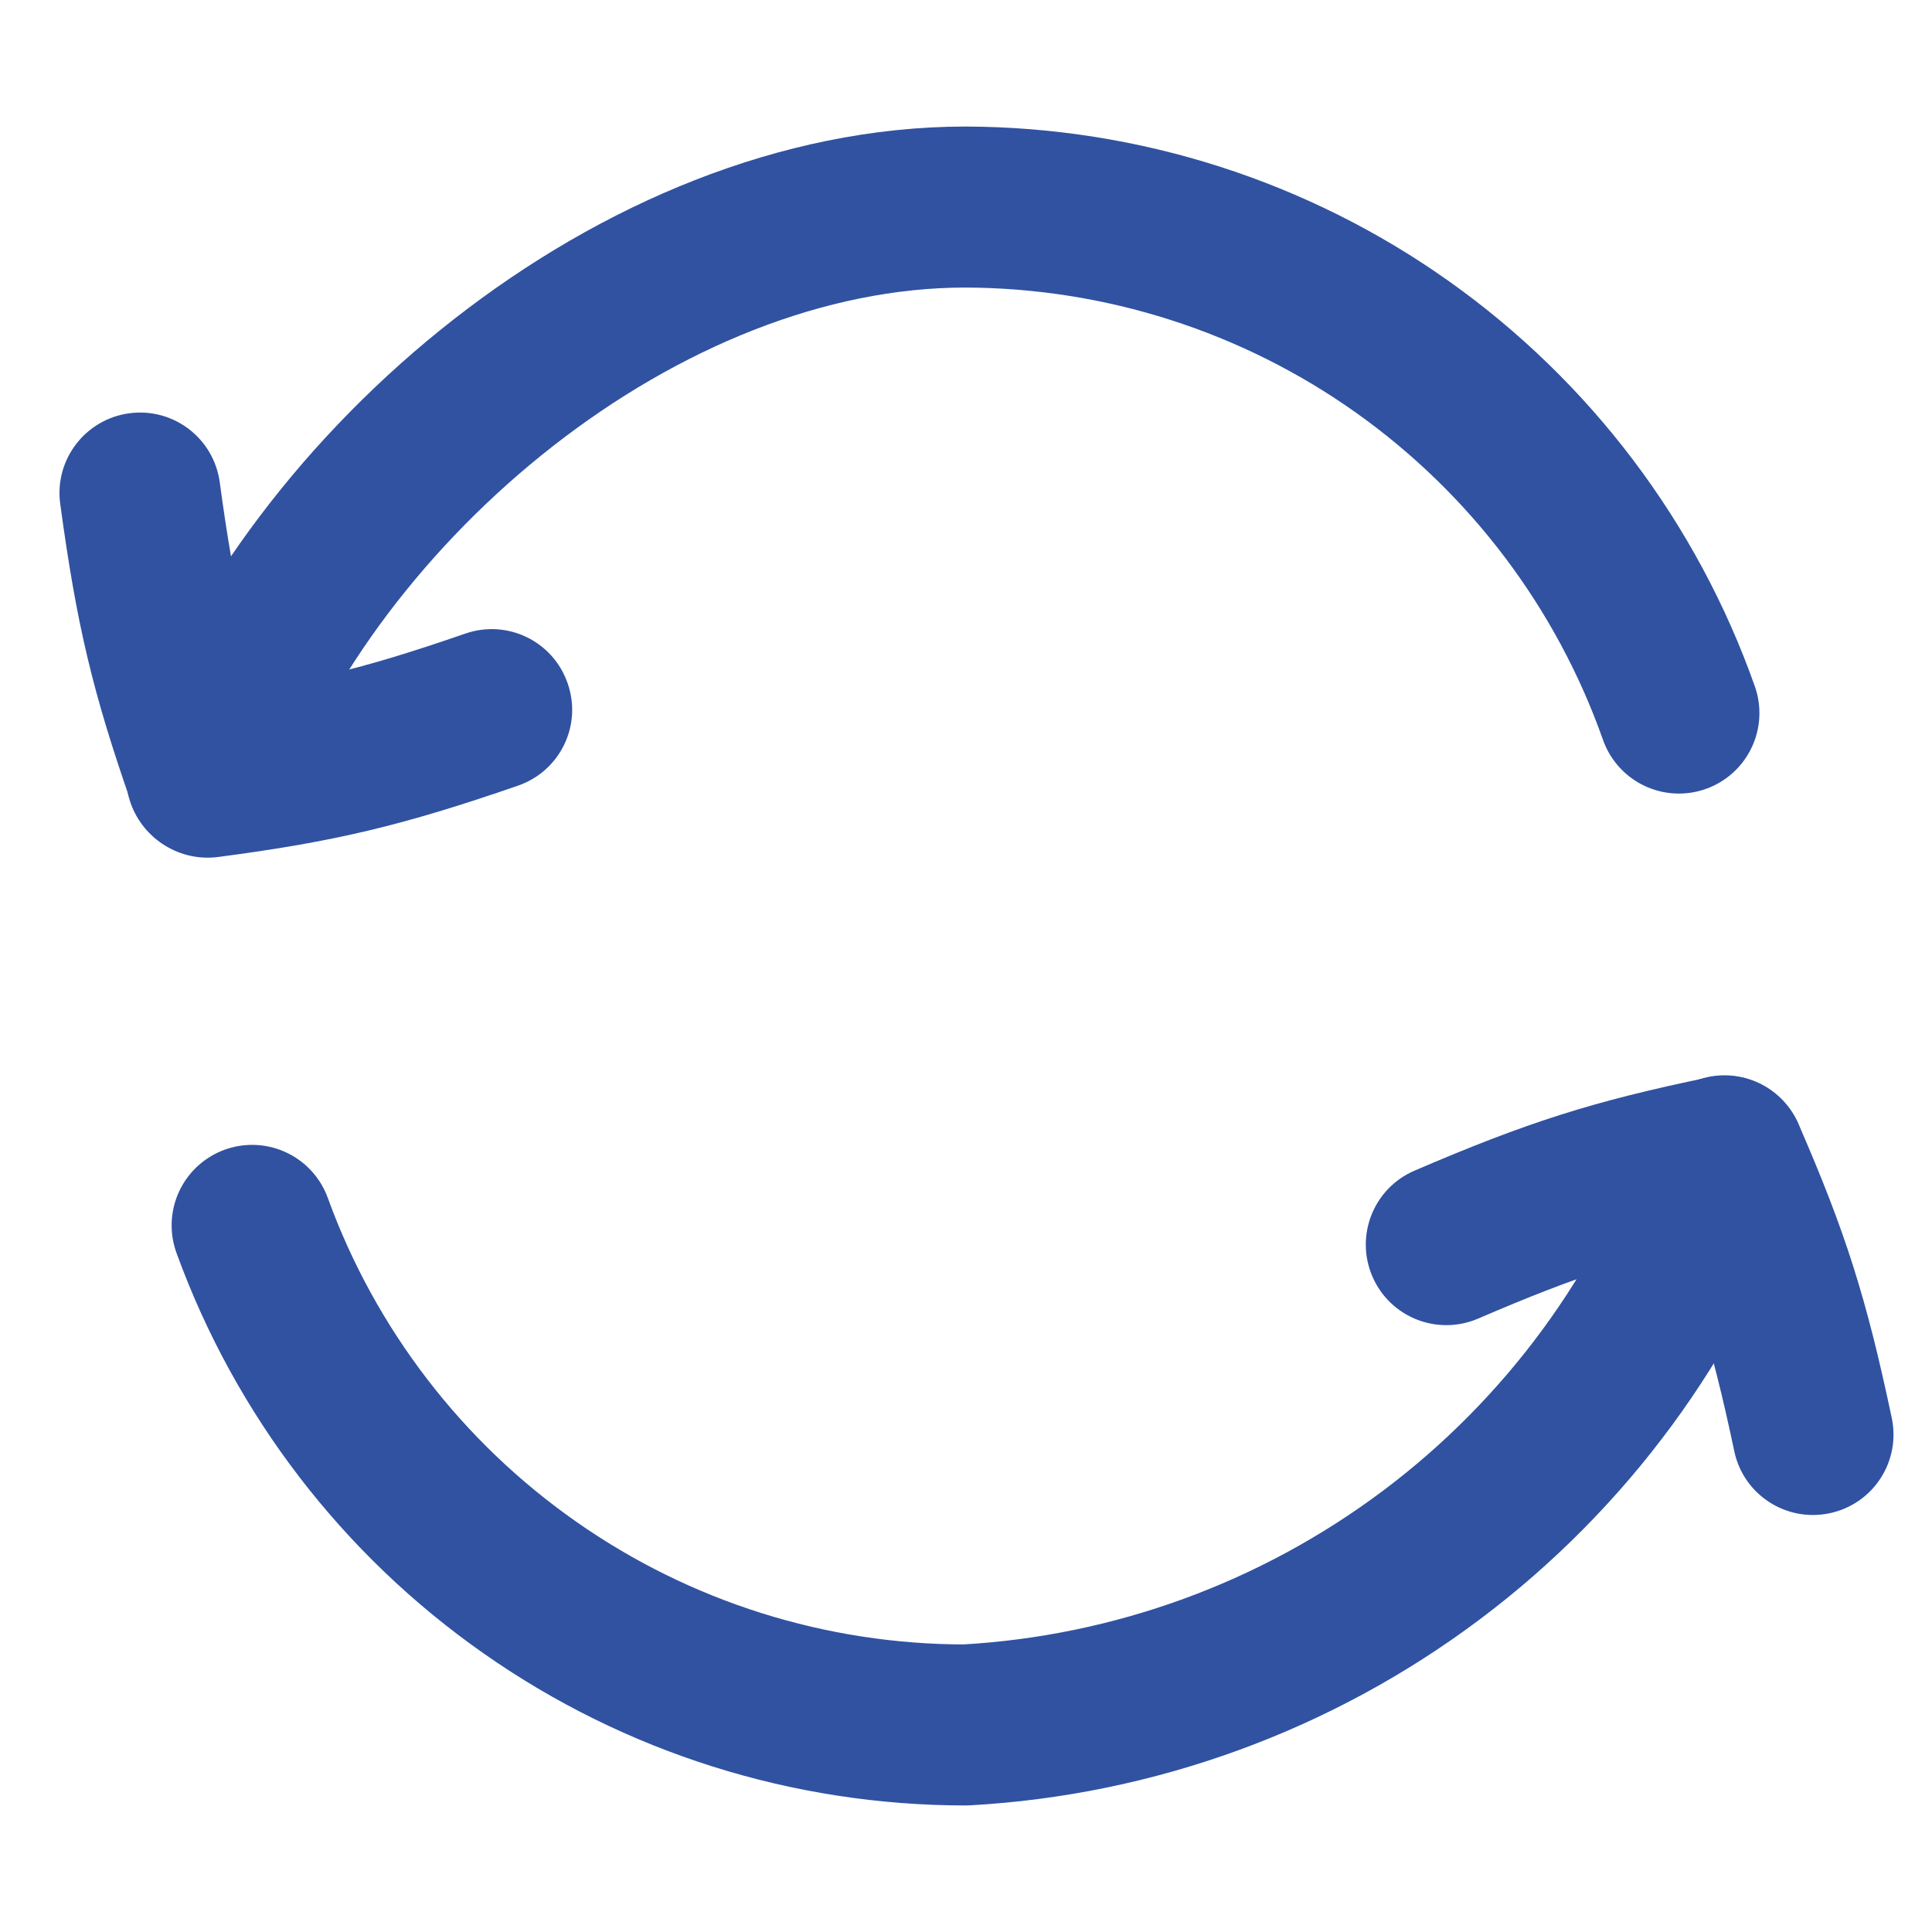 <svg width="12" height="12" viewBox="0 0 12 12" fill="none" xmlns="http://www.w3.org/2000/svg">
<path d="M10.711 7.179C10.362 8.168 9.728 9.031 8.889 9.66C8.05 10.289 7.044 10.656 5.997 10.714C5.029 10.714 4.085 10.417 3.292 9.861C2.499 9.306 1.896 8.52 1.566 7.611" stroke="#3052A1" stroke-linecap="round" stroke-linejoin="round"/>
<path d="M1.283 4.822C1.943 3.015 3.97 1.286 5.997 1.286C6.97 1.289 7.918 1.592 8.711 2.155C9.504 2.718 10.104 3.512 10.428 4.429" stroke="#3052A1" stroke-linecap="round" stroke-linejoin="round"/>
<path d="M10.772 9.014C10.829 9.284 11.094 9.456 11.364 9.399C11.635 9.342 11.807 9.077 11.75 8.807L10.772 9.014ZM10.712 7.181L11.171 6.982C11.076 6.765 10.842 6.644 10.611 6.692L10.712 7.181ZM8.786 7.271C8.532 7.38 8.415 7.674 8.524 7.928C8.633 8.182 8.927 8.299 9.181 8.19L8.786 7.271ZM11.75 8.807C11.593 8.063 11.463 7.652 11.171 6.982L10.254 7.381C10.518 7.987 10.628 8.333 10.772 9.014L11.75 8.807ZM9.181 8.19C9.82 7.915 10.166 7.805 10.813 7.671L10.611 6.692C9.895 6.84 9.484 6.971 8.786 7.271L9.181 8.19Z" fill="#3052A1"/>
<path d="M1.365 2.996C1.328 2.722 1.077 2.53 0.803 2.567C0.529 2.604 0.337 2.856 0.374 3.129L1.365 2.996ZM1.289 4.827L0.817 4.992C0.896 5.216 1.119 5.353 1.354 5.323L1.289 4.827ZM3.217 4.88C3.478 4.79 3.617 4.506 3.526 4.245C3.436 3.983 3.152 3.845 2.891 3.935L3.217 4.88ZM0.374 3.129C0.476 3.882 0.576 4.302 0.817 4.992L1.761 4.662C1.543 4.038 1.458 3.684 1.365 2.996L0.374 3.129ZM2.891 3.935C2.234 4.162 1.88 4.246 1.225 4.331L1.354 5.323C2.079 5.228 2.499 5.128 3.217 4.88L2.891 3.935Z" fill="#3052A1"/>
</svg>

